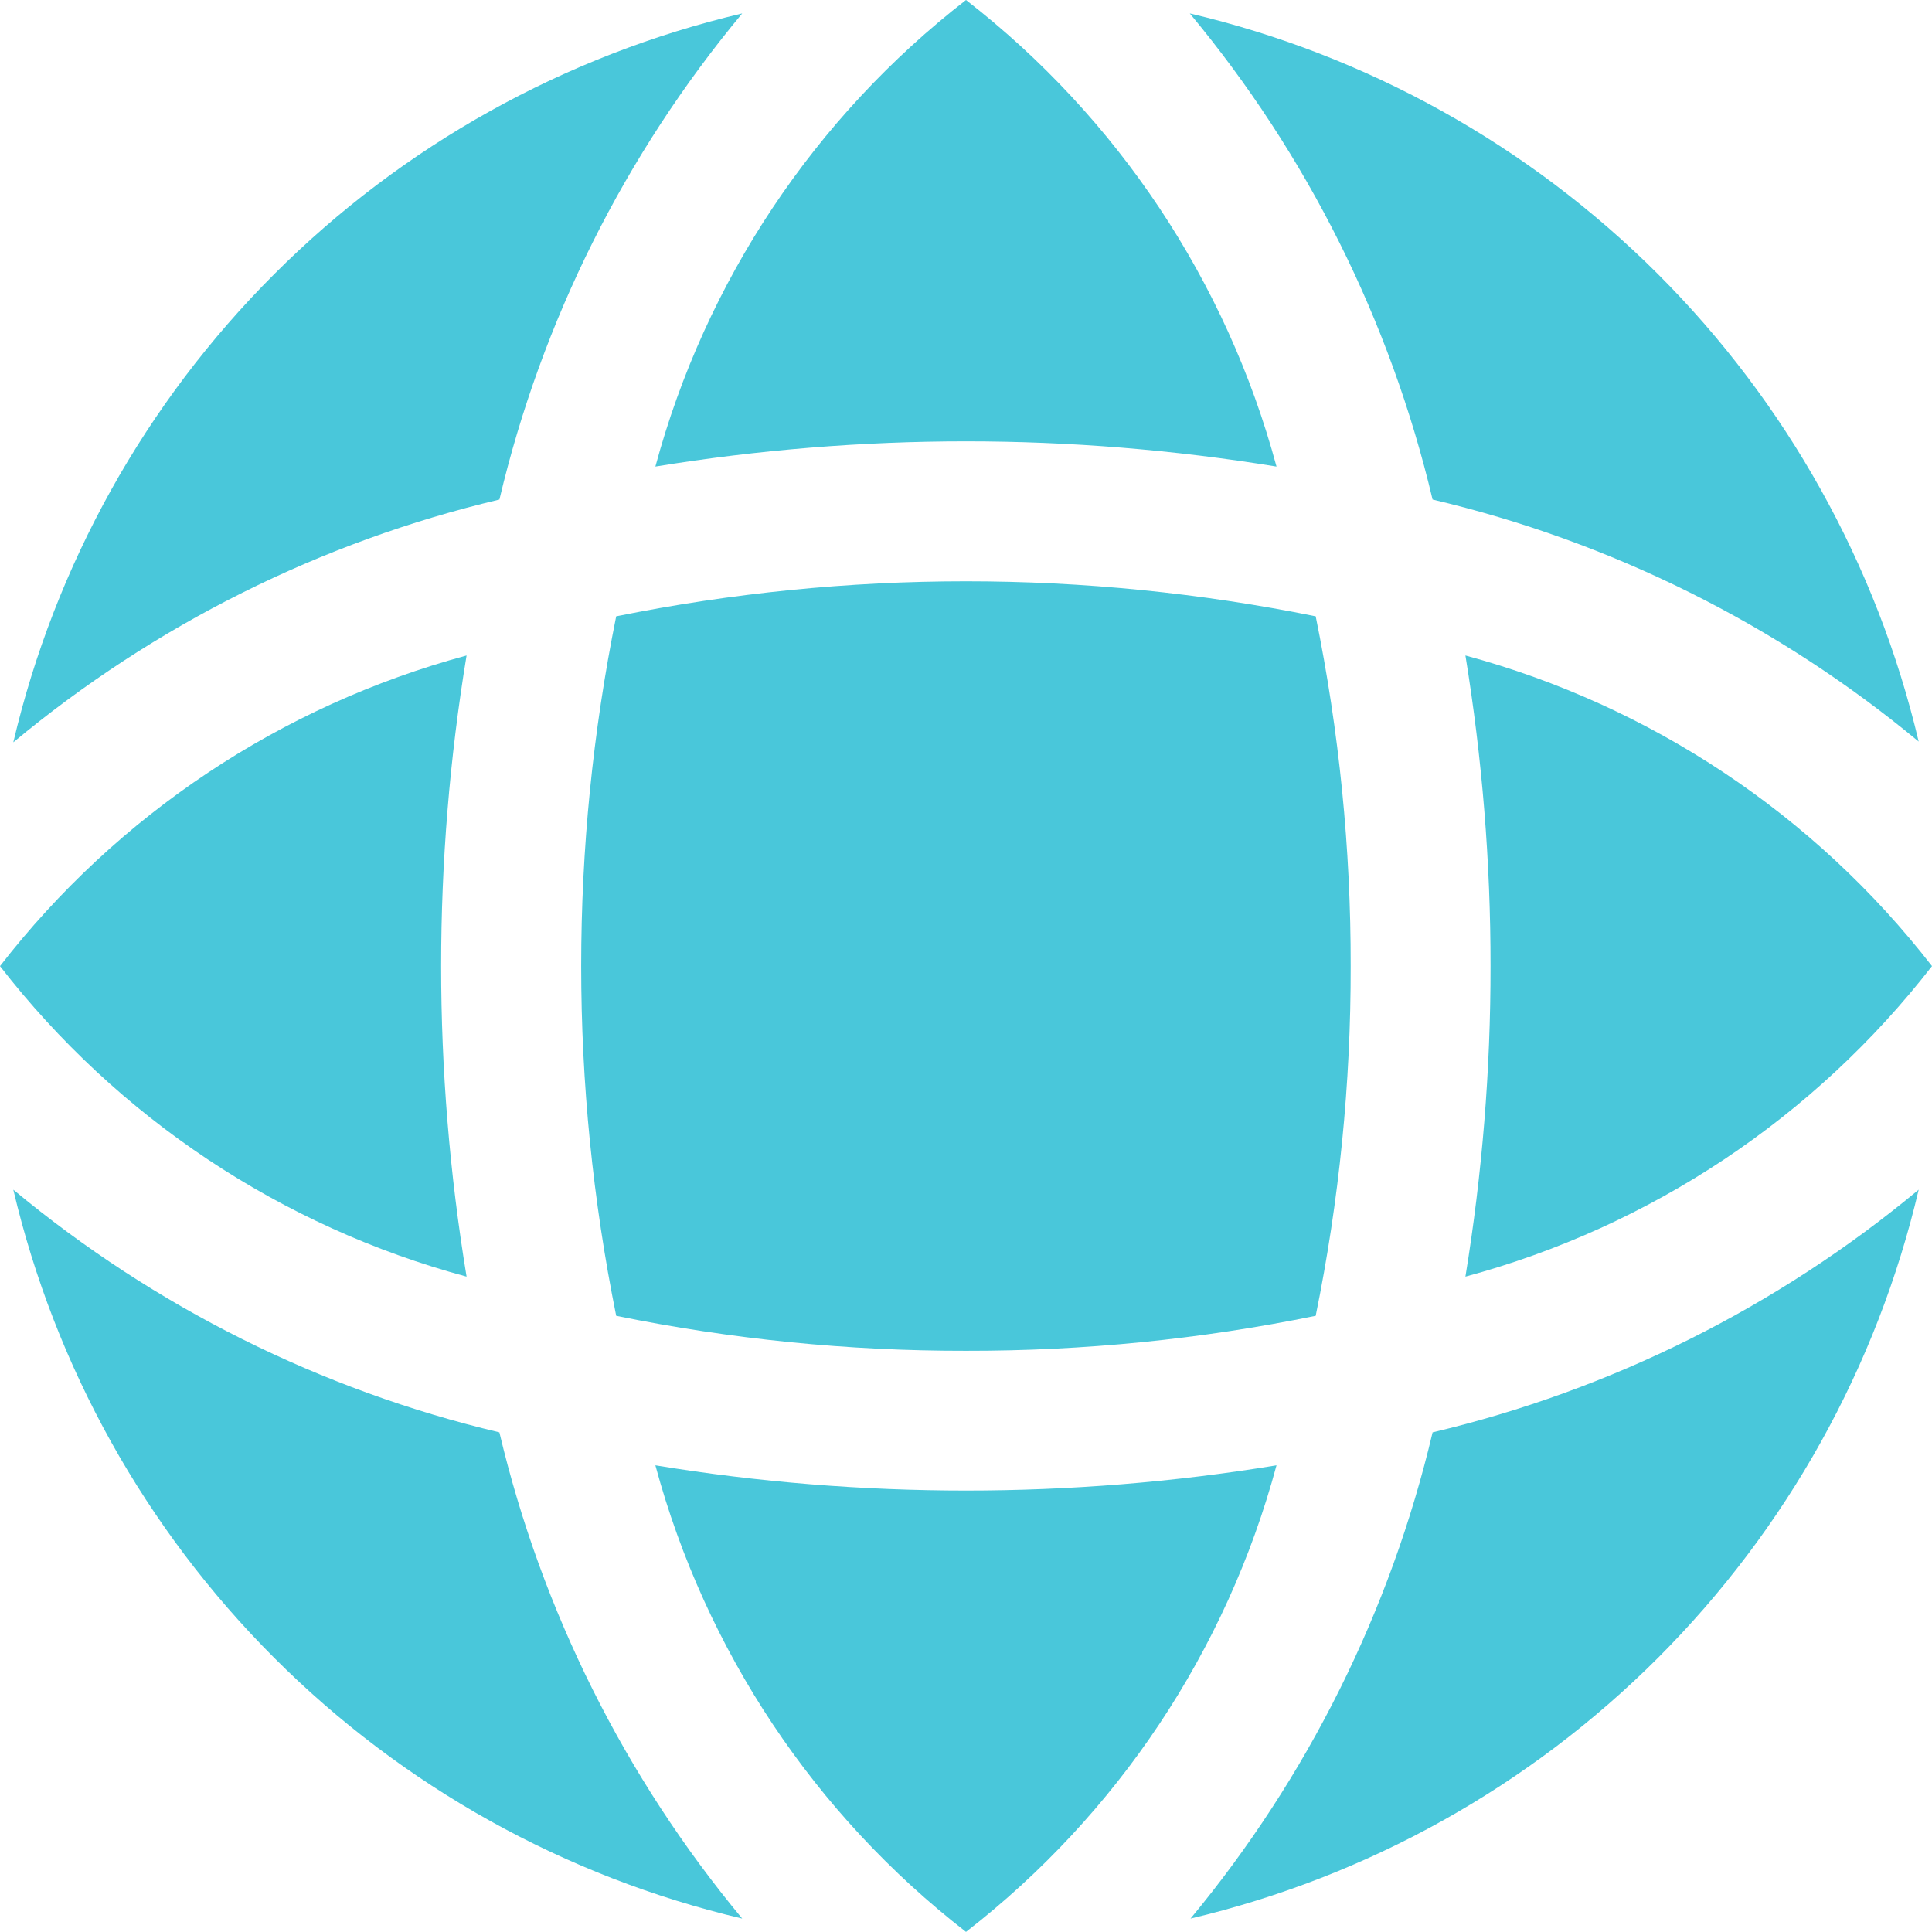 <svg width="18" height="18" viewBox="0 0 18 18" fill="none" xmlns="http://www.w3.org/2000/svg">
<path d="M0 9.001C1.095 10.413 2.621 11.429 4.347 11.894C4.031 9.978 4.031 8.023 4.347 6.107C2.622 6.573 1.095 7.589 0 9.001V9.001Z" fill="#49C7DA"/>
<path d="M9 4.112C9.969 4.112 10.937 4.191 11.893 4.347C11.428 2.622 10.412 1.095 9 0C7.588 1.095 6.572 2.621 6.106 4.347C7.063 4.191 8.031 4.112 9 4.112Z" fill="#49C7DA"/>
<path d="M12.258 5.742C10.108 5.307 7.892 5.307 5.741 5.742C5.306 7.893 5.306 10.108 5.741 12.259C6.814 12.478 7.905 12.587 9 12.585C10.094 12.587 11.186 12.478 12.258 12.259C12.477 11.187 12.586 10.095 12.584 9.001C12.586 7.906 12.477 6.815 12.258 5.742Z" fill="#49C7DA"/>
<path d="M9 13.887C8.031 13.887 7.063 13.809 6.106 13.652C6.572 15.378 7.588 16.904 9 17.999C10.412 16.904 11.428 15.378 11.893 13.652C10.937 13.809 9.969 13.887 9 13.887Z" fill="#49C7DA"/>
<path d="M13.347 13.346C12.954 15.009 12.183 16.559 11.092 17.875C12.742 17.485 14.251 16.643 15.449 15.444C16.647 14.244 17.488 12.734 17.876 11.084C16.561 12.177 15.011 12.951 13.347 13.345L13.347 13.346Z" fill="#49C7DA"/>
<path d="M4.653 4.654C5.047 2.99 5.821 1.44 6.915 0.125C5.263 0.514 3.753 1.355 2.554 2.555C1.354 3.754 0.513 5.264 0.124 6.916C1.439 5.822 2.989 5.048 4.653 4.654L4.653 4.654Z" fill="#49C7DA"/>
<path d="M18 9.001C16.905 7.589 15.378 6.573 13.653 6.107C13.809 7.064 13.888 8.032 13.887 9.001C13.888 9.97 13.809 10.938 13.653 11.894C15.378 11.429 16.904 10.413 18 9.001Z" fill="#49C7DA"/>
<path d="M4.653 13.345C2.989 12.951 1.439 12.177 0.124 11.084C0.513 12.735 1.354 14.245 2.554 15.445C3.753 16.645 5.263 17.486 6.915 17.875C5.822 16.56 5.047 15.009 4.653 13.346L4.653 13.345Z" fill="#49C7DA"/>
<path d="M13.347 4.654C15.01 5.046 16.561 5.818 17.876 6.909C17.486 5.259 16.644 3.75 15.445 2.552C14.245 1.354 12.736 0.513 11.085 0.125C12.179 1.44 12.953 2.99 13.347 4.654L13.347 4.654Z" fill="#49C7DA"/>
</svg>
